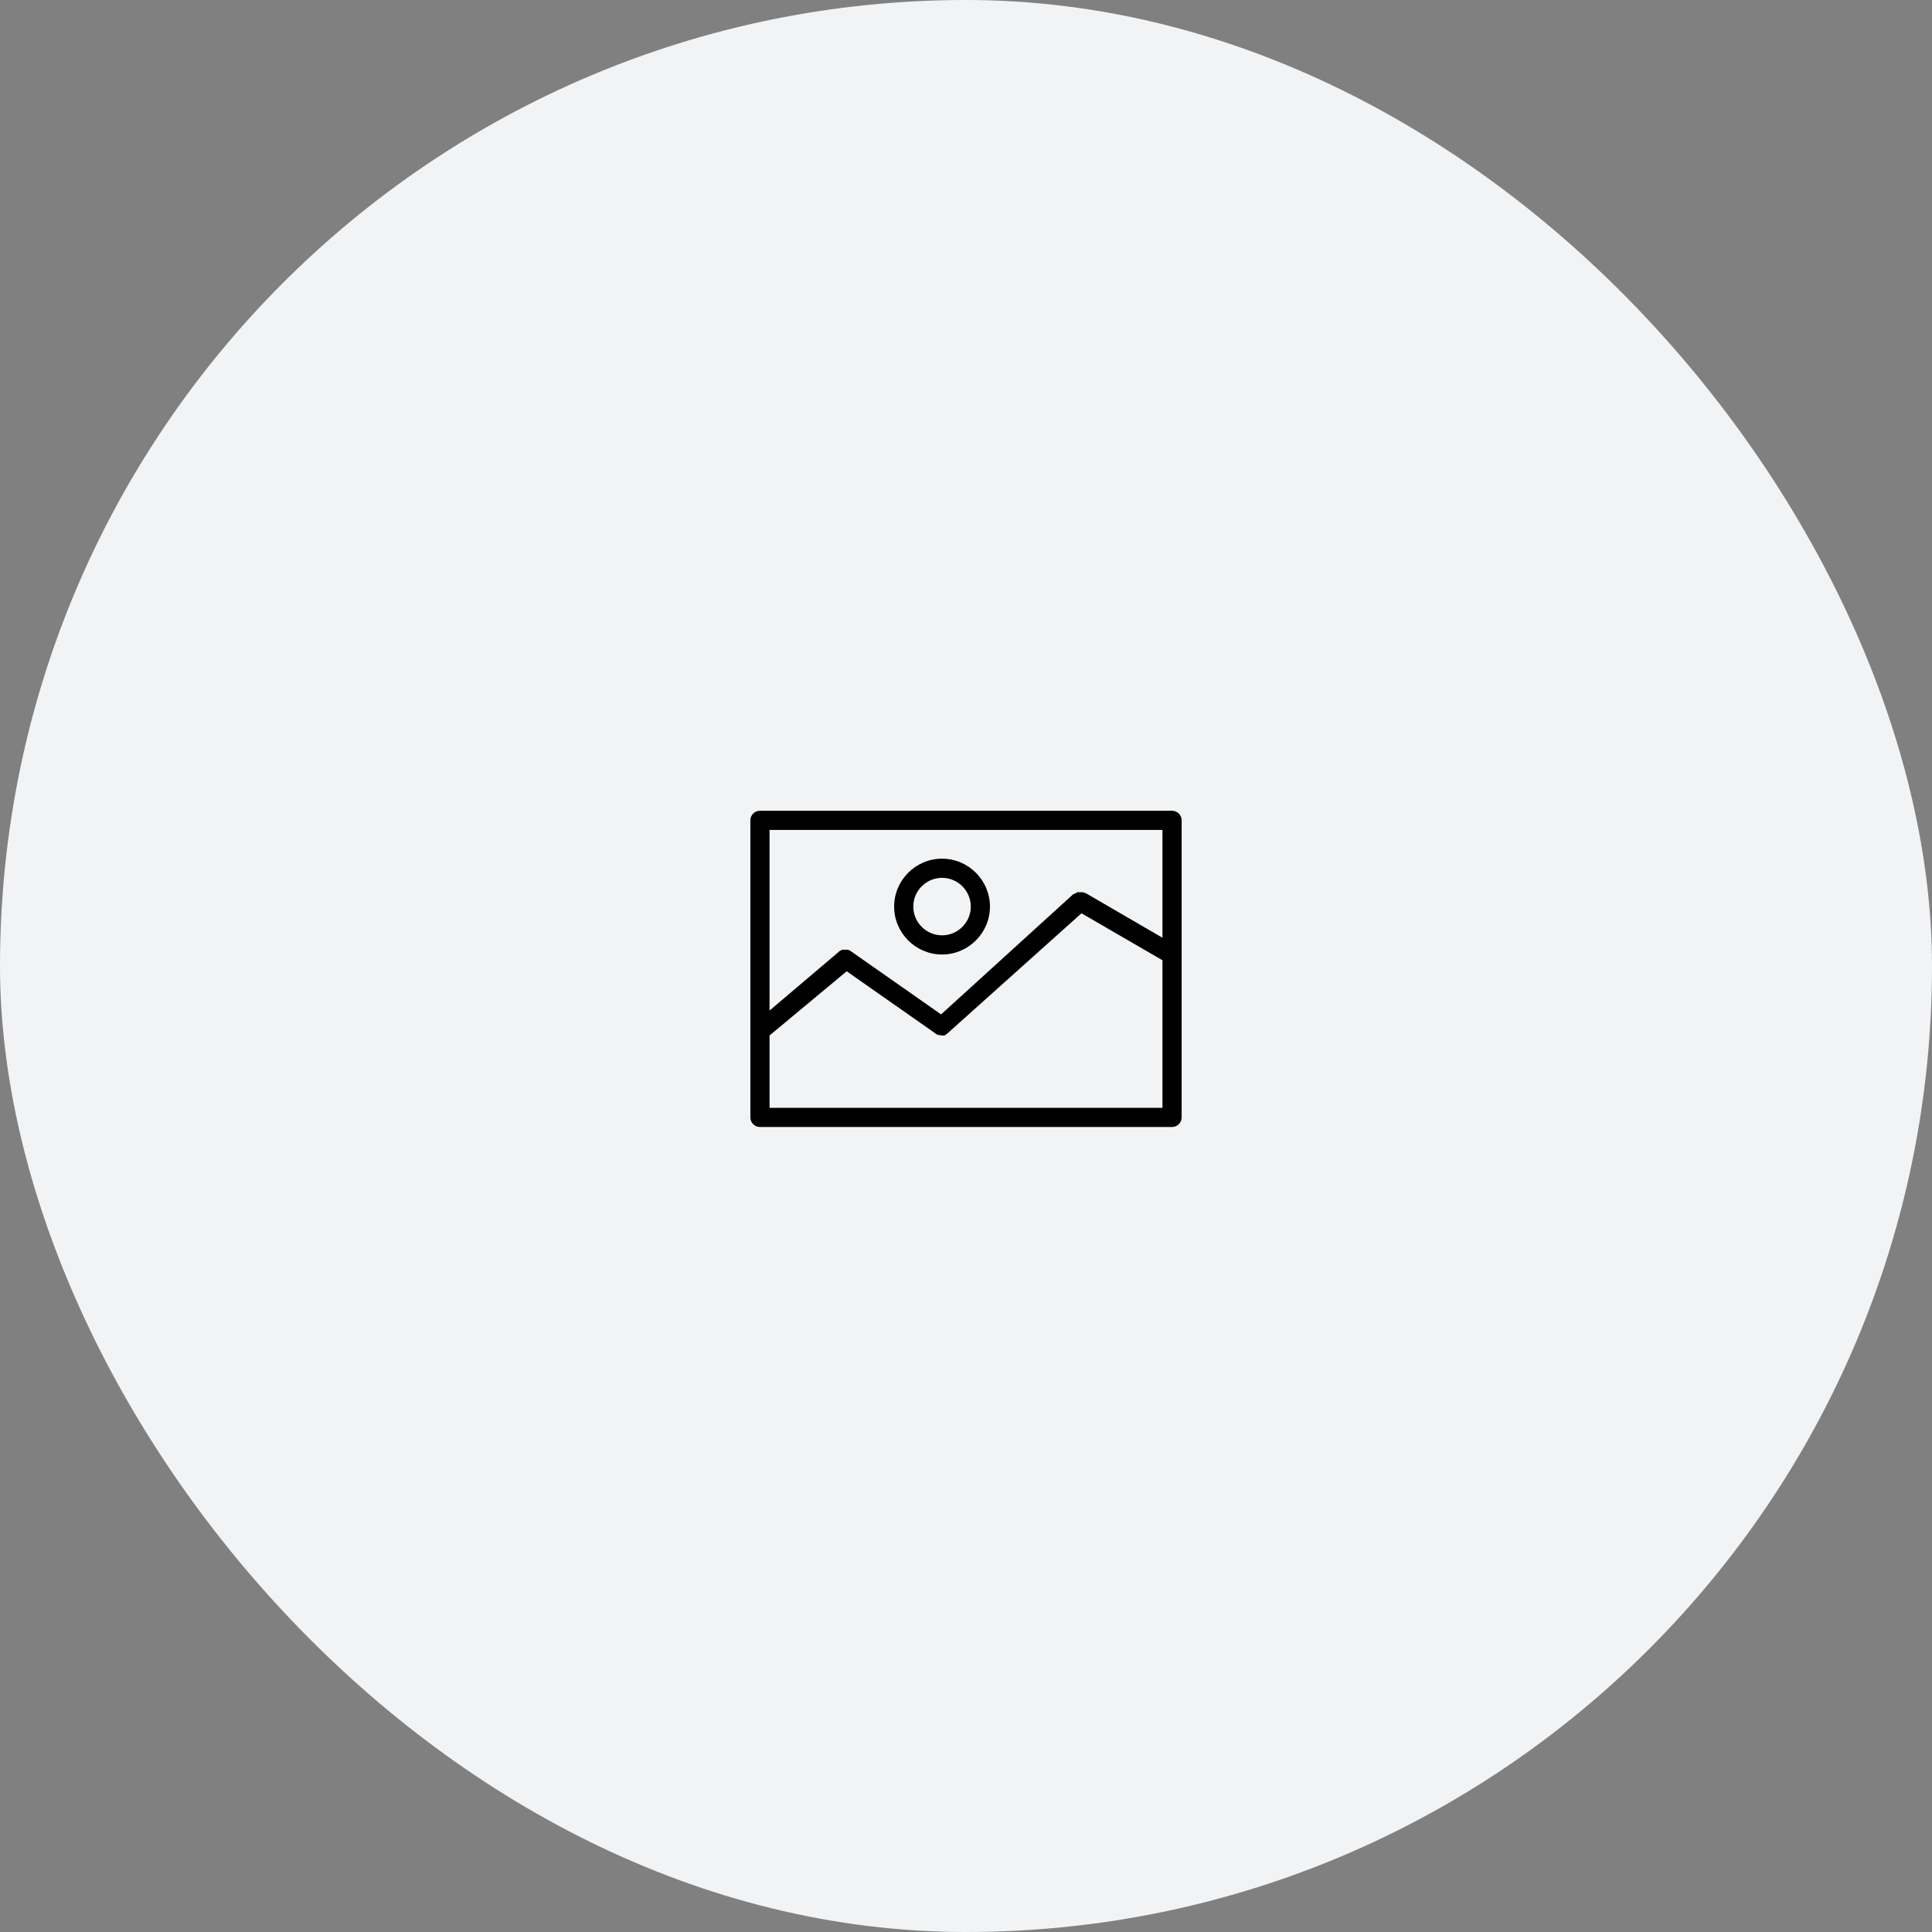 <svg width="224" height="224" viewBox="0 0 224 224" fill="none" xmlns="http://www.w3.org/2000/svg">
<rect x="0" y="0" width="224" height="224" fill="#808080" stroke="none"/>
<rect width="224" height="224" rx="112" fill="#F1F3F5"/>
<path d="M135.889 94H88.111C87.5 94 87 94.5 87 95.111V129.556C87 130.167 87.5 130.667 88.111 130.667H135.889C136.5 130.667 137 130.167 137 129.556V95.111C137 94.5 136.5 94 135.889 94ZM134.778 96.222V108.722L125.889 103.556C125.889 103.556 125.889 103.556 125.833 103.556C125.778 103.556 125.778 103.5 125.722 103.5C125.667 103.5 125.667 103.5 125.611 103.444C125.556 103.444 125.556 103.444 125.5 103.444C125.444 103.444 125.444 103.444 125.389 103.444C125.333 103.444 125.333 103.444 125.278 103.444C125.222 103.444 125.222 103.444 125.167 103.444C125.111 103.444 125.111 103.444 125.056 103.444C125 103.444 125 103.444 124.944 103.444C124.889 103.444 124.889 103.444 124.833 103.5C124.778 103.5 124.778 103.556 124.722 103.556C124.667 103.556 124.667 103.611 124.611 103.611C124.556 103.611 124.556 103.667 124.5 103.667C124.5 103.667 124.5 103.667 124.444 103.667L109.111 117.611L98.722 110.333C98.722 110.333 98.667 110.333 98.667 110.278C98.611 110.278 98.611 110.222 98.556 110.222C98.5 110.222 98.5 110.167 98.444 110.167C98.389 110.167 98.389 110.167 98.333 110.111C98.278 110.111 98.278 110.111 98.222 110.111C98.167 110.111 98.167 110.111 98.111 110.111C98.056 110.111 98.056 110.111 98 110.111C97.944 110.111 97.944 110.111 97.889 110.111C97.833 110.111 97.833 110.111 97.778 110.111C97.722 110.111 97.722 110.111 97.667 110.111C97.611 110.111 97.611 110.111 97.556 110.167C97.5 110.167 97.5 110.222 97.444 110.222C97.389 110.222 97.389 110.278 97.333 110.278C97.333 110.278 97.278 110.278 97.278 110.333L89.222 117.167V96.222H134.778ZM89.222 128.444V120.056L98.167 112.611L108.556 119.889C108.611 119.944 108.722 120 108.833 120H108.889C109 120 109.056 120.056 109.167 120.056C109.222 120.056 109.333 120.056 109.389 120.056H109.444C109.5 120.056 109.556 120 109.611 120C109.611 120 109.667 120 109.667 119.944C109.722 119.889 109.778 119.889 109.833 119.833C109.833 119.833 109.889 119.833 109.889 119.778L125.389 105.889L134.778 111.333V128.444H89.222ZM109.222 110.667C112.278 110.667 114.778 108.167 114.778 105.111C114.778 102.056 112.278 99.556 109.222 99.556C106.167 99.556 103.667 102.056 103.667 105.111C103.667 108.167 106.167 110.667 109.222 110.667ZM109.222 101.778C111.056 101.778 112.556 103.278 112.556 105.111C112.556 106.944 111.056 108.444 109.222 108.444C107.389 108.444 105.889 106.944 105.889 105.111C105.889 103.278 107.389 101.778 109.222 101.778Z" fill="black"/>
</svg>
